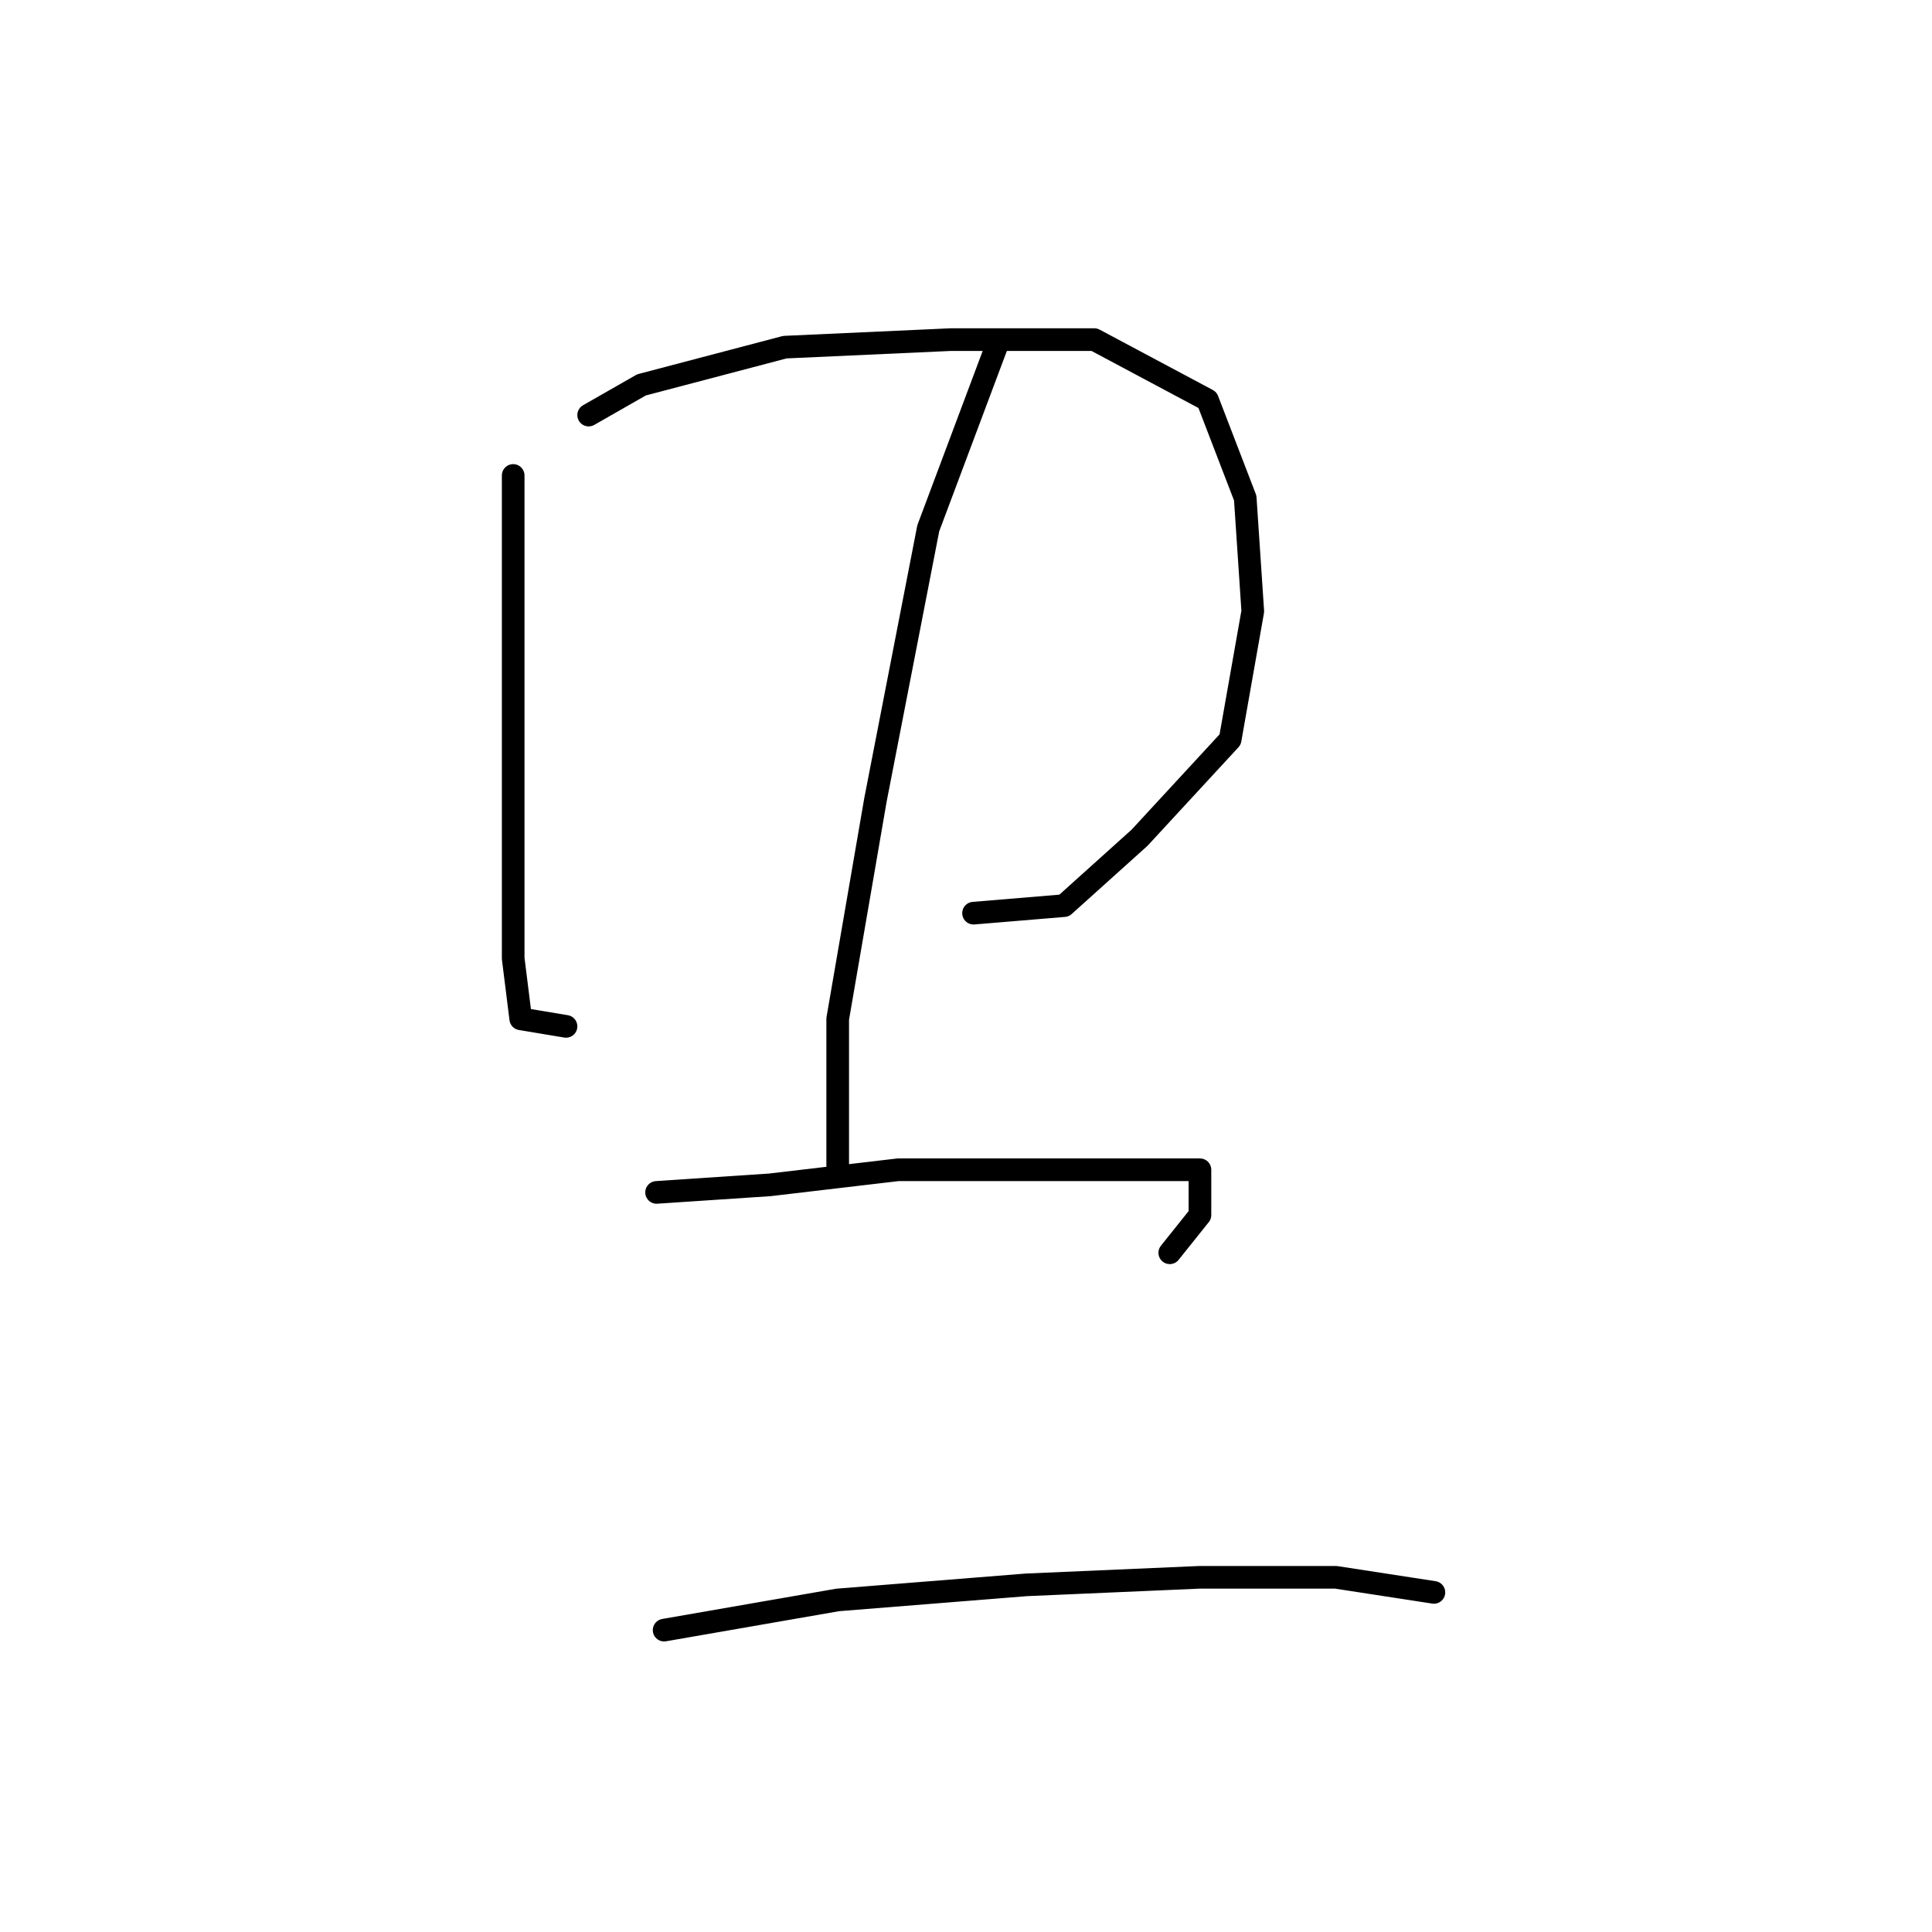<?xml version="1.0" standalone="no"?>
    <svg width="256" height="256" xmlns="http://www.w3.org/2000/svg" version="1.1">
    <polyline stroke="black" stroke-width="3" stroke-linecap="round" fill="transparent" stroke-linejoin="round" points="68 63 68 72 68 90 68 100 68 127 69 135 75 136 75 136 " />
        <polyline stroke="black" stroke-width="3" stroke-linecap="round" fill="transparent" stroke-linejoin="round" points="78 55 85 51 104 46 126 45 145 45 160 53 165 66 166 81 163 98 151 111 141 120 129 121 129 121 " />
        <polyline stroke="black" stroke-width="3" stroke-linecap="round" fill="transparent" stroke-linejoin="round" points="132 46 123 70 116 106 111 135 111 155 111 155 " />
        <polyline stroke="black" stroke-width="3" stroke-linecap="round" fill="transparent" stroke-linejoin="round" points="87 158 102 157 119 155 139 155 153 155 159 155 159 161 155 166 155 166 " />
        <polyline stroke="black" stroke-width="3" stroke-linecap="round" fill="transparent" stroke-linejoin="round" points="88 216 111 212 136 210 159 209 177 209 190 211 190 211 " />
        </svg>
